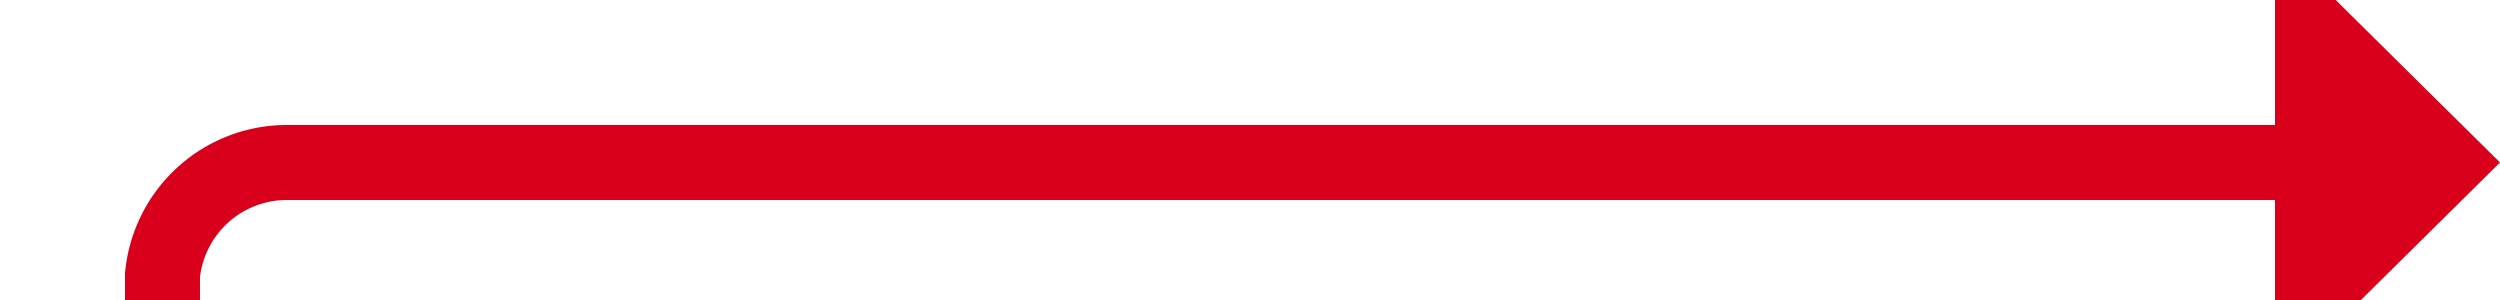 ﻿<?xml version="1.0" encoding="utf-8"?>
<svg version="1.1" xmlns:xlink="http://www.w3.org/1999/xlink" width="100px" height="12px" preserveAspectRatio="xMinYMid meet" viewBox="1074 254  100 10" xmlns="http://www.w3.org/2000/svg">
  <defs>
    <mask fill="white" id="clip51">
      <path d="M 1020 386  L 1140 386  L 1140 468  L 1020 468  Z M 925 248  L 1185 248  L 1185 537  L 925 537  Z " fill-rule="evenodd" />
    </mask>
  </defs>
  <path d="M 925 534.5  L 1075 534.5  A 5 5 0 0 0 1080.5 529.5 L 1080.5 264  A 5 5 0 0 1 1085.5 259.5 L 1167 259.5  " stroke-width="3" stroke="#d9001b" fill="none" mask="url(#clip51)" />
  <path d="M 1165 268.4  L 1174 259.5  L 1165 250.6  L 1165 268.4  Z " fill-rule="nonzero" fill="#d9001b" stroke="none" mask="url(#clip51)" />
</svg>